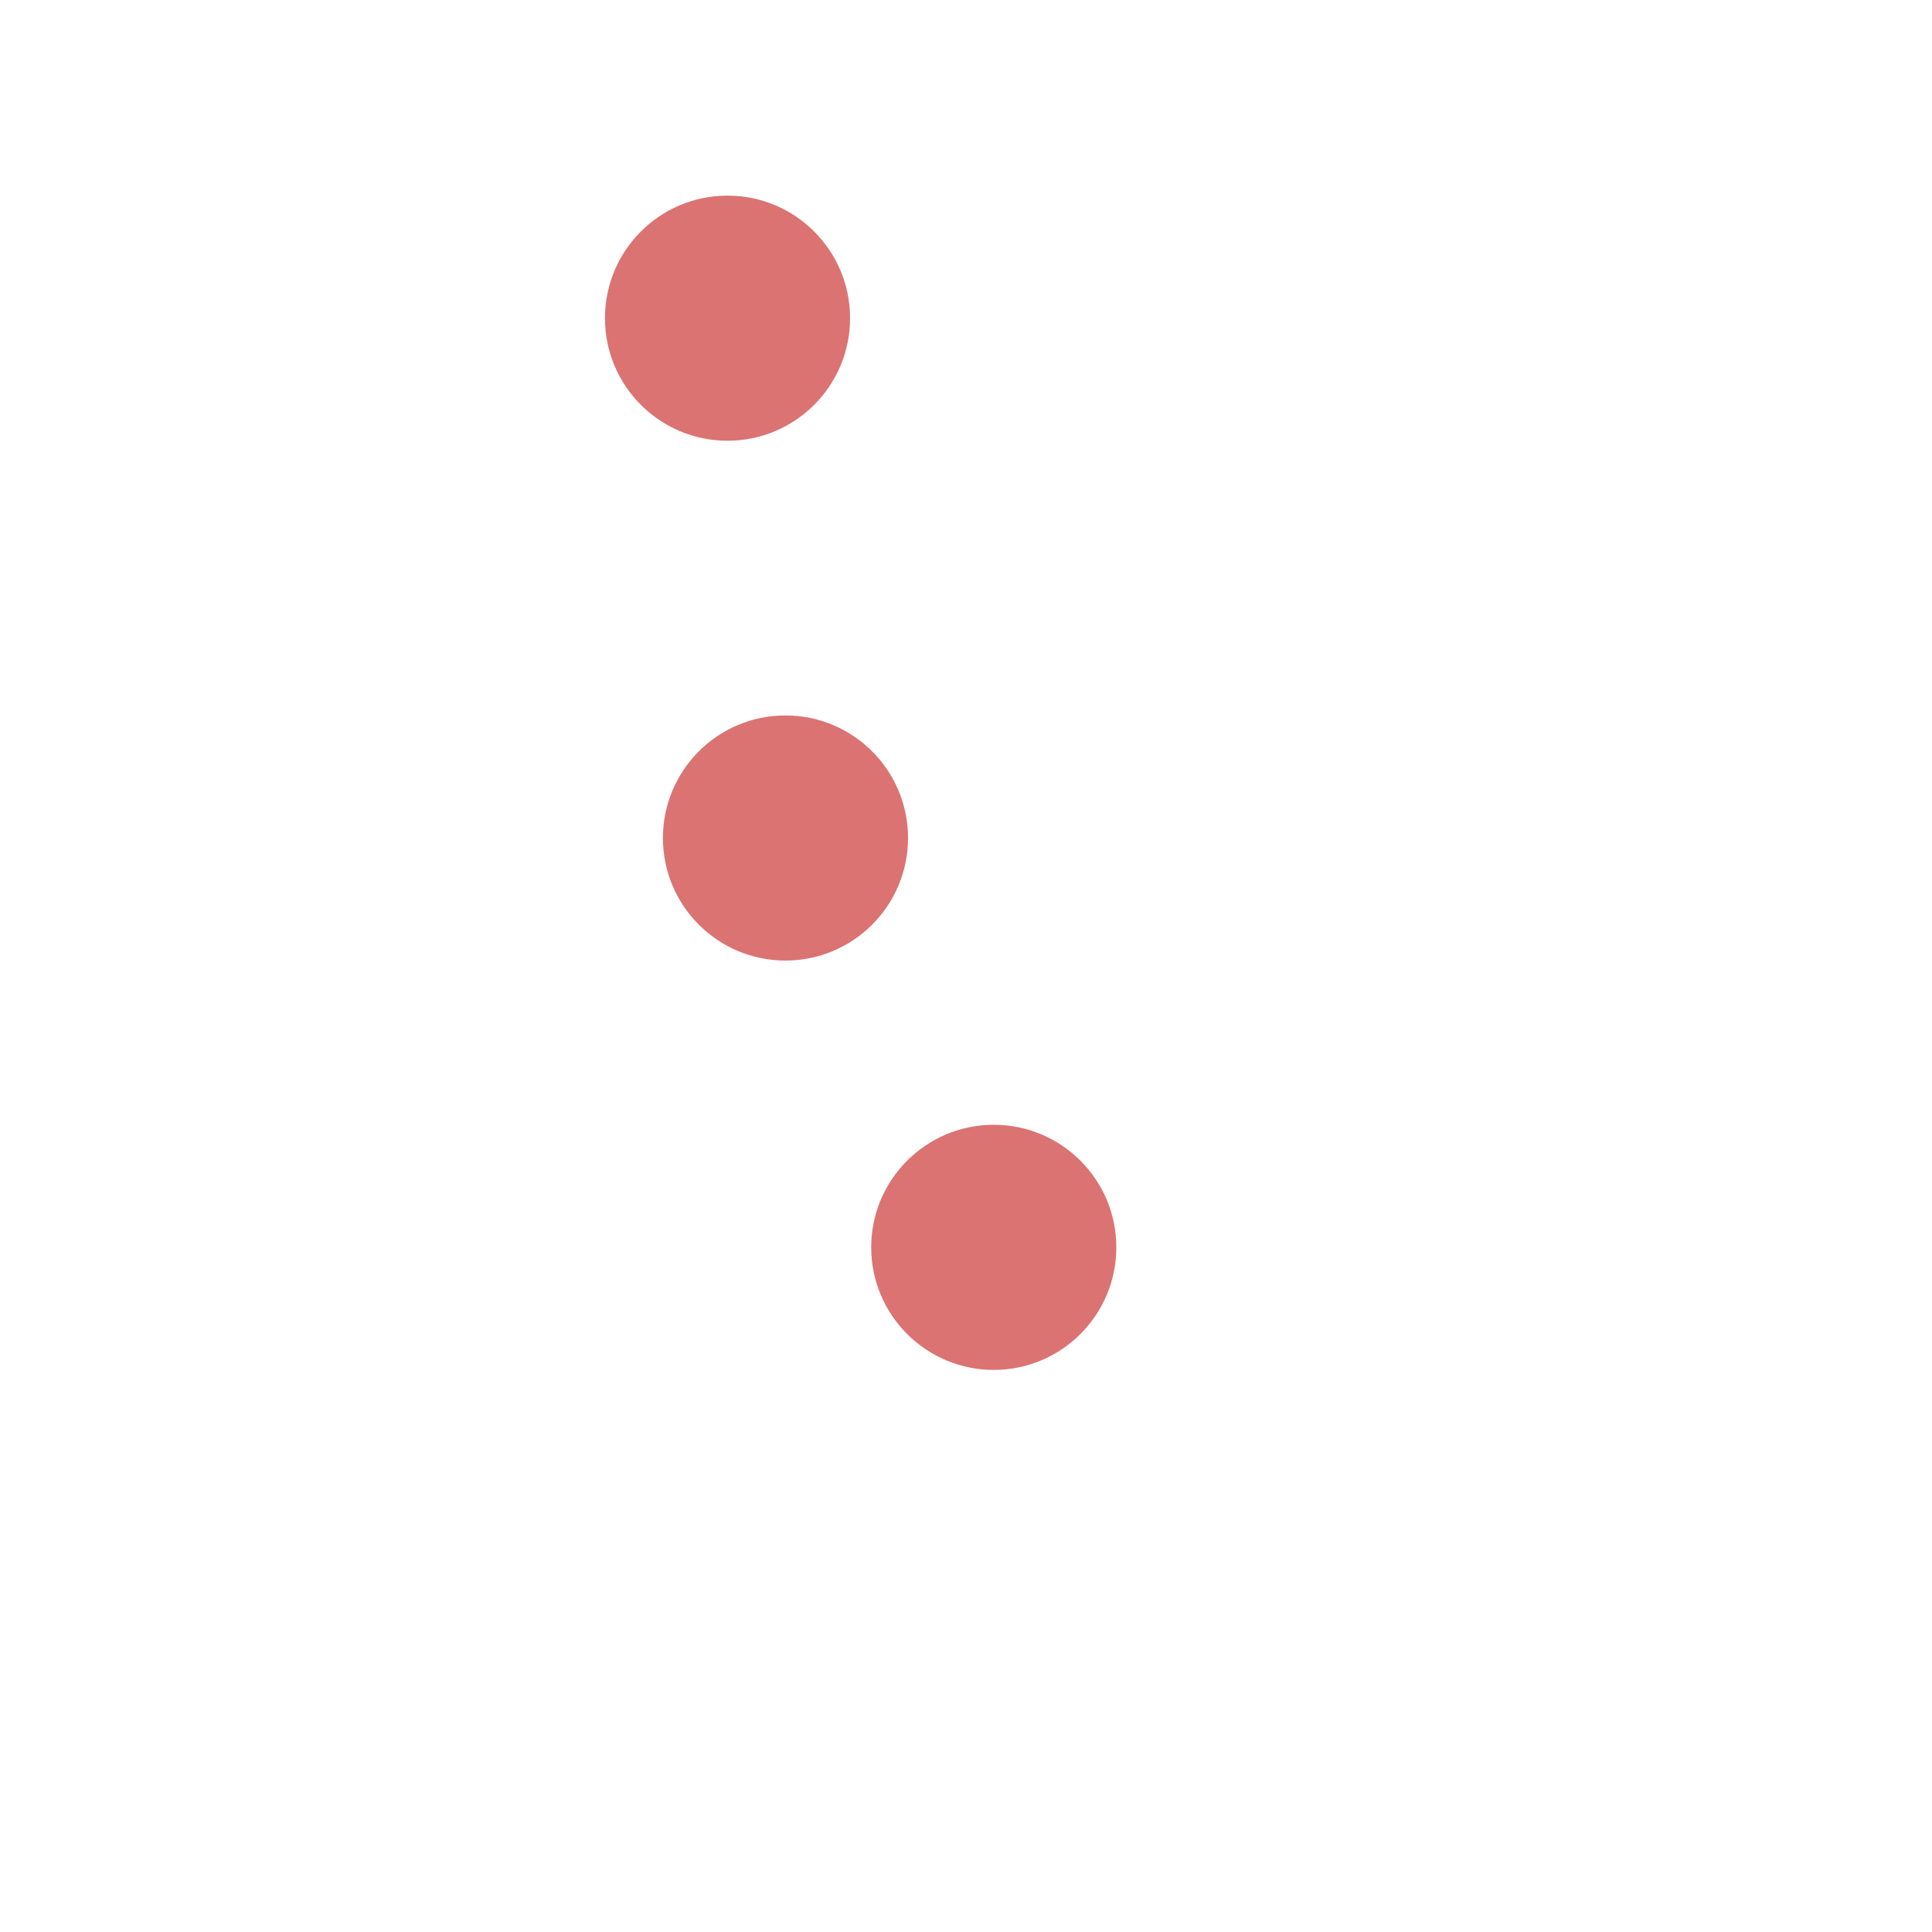 <?xml version="1.0" encoding="UTF-8"?><svg id="Various" xmlns="http://www.w3.org/2000/svg" xmlns:xlink="http://www.w3.org/1999/xlink" viewBox="0 0 32 32"><defs><style>.cls-1{fill:#db7373;}.cls-2{fill:#fff;filter:url(#drop-shadow-1);}</style><filter id="drop-shadow-1" filterUnits="userSpaceOnUse"><feOffset dx="1" dy="1"/><feGaussianBlur result="blur" stdDeviation="3"/><feFlood flood-color="#000" flood-opacity=".15"/><feComposite in2="blur" operator="in"/><feComposite in="SourceGraphic"/></filter></defs><g id="ic_animal_symptoms"><path class="cls-2" d="M4.76,7.92s2.05-.28,2.41-.94,1.27-2.33,2.63-2.36c.91-.02,1.87-.04,2.36,.12s.52,.63,.69,.98c.5,1.08,1.03,4.07,2.47,5.27s1.94,1.75,2.36,2.52,4.88,4.13,4.88,4.13c0,0,2.47,2.44,2.02,5.04s0,2.3,0,2.3c0,0,3.09,.49,1.46,2.18-2.49,2.08-5.43,1.66-8.73,1.27-1.4-.23-.17-.44-.17-.44,.81,.22,6.52,.08,7.38-1.12,0,0-2.21,.08-5.31,.36s-5.36-.3-5.36-.3c0,0-.44-1.14-.3-1.25s.67-.67,1.36-.53,1.49,.3,1.49,.3c0,0-2.75-2.89-2.89-3.32-.06-.17-.12-.58-.03-1.16,.14-.85,.43-2.03,.43-2.03,0,0-.55,1.75-.53,2.63s-.17,4.02-.17,4.02c0,0,.14,1.25-.22,1.27s-2.24,.06-2.24,.06c0,0-.8-.42-.42-.83s.44-.67,.97-.61-.11-4.07-.11-4.07c0,0-1.86-3.8-2.58-4.8s.72-4.57,.72-4.57c0,0-.47-1.3-.44-1.52s-.61,.58-1.91,.39-2.27-2.44-2.22-2.99Z"/><circle class="cls-1" cx="12.05" cy="5.27" r="2.03"/><circle class="cls-1" cx="13.01" cy="13.88" r="2.03"/><circle class="cls-1" cx="16.46" cy="20.66" r="2.03"/></g></svg>